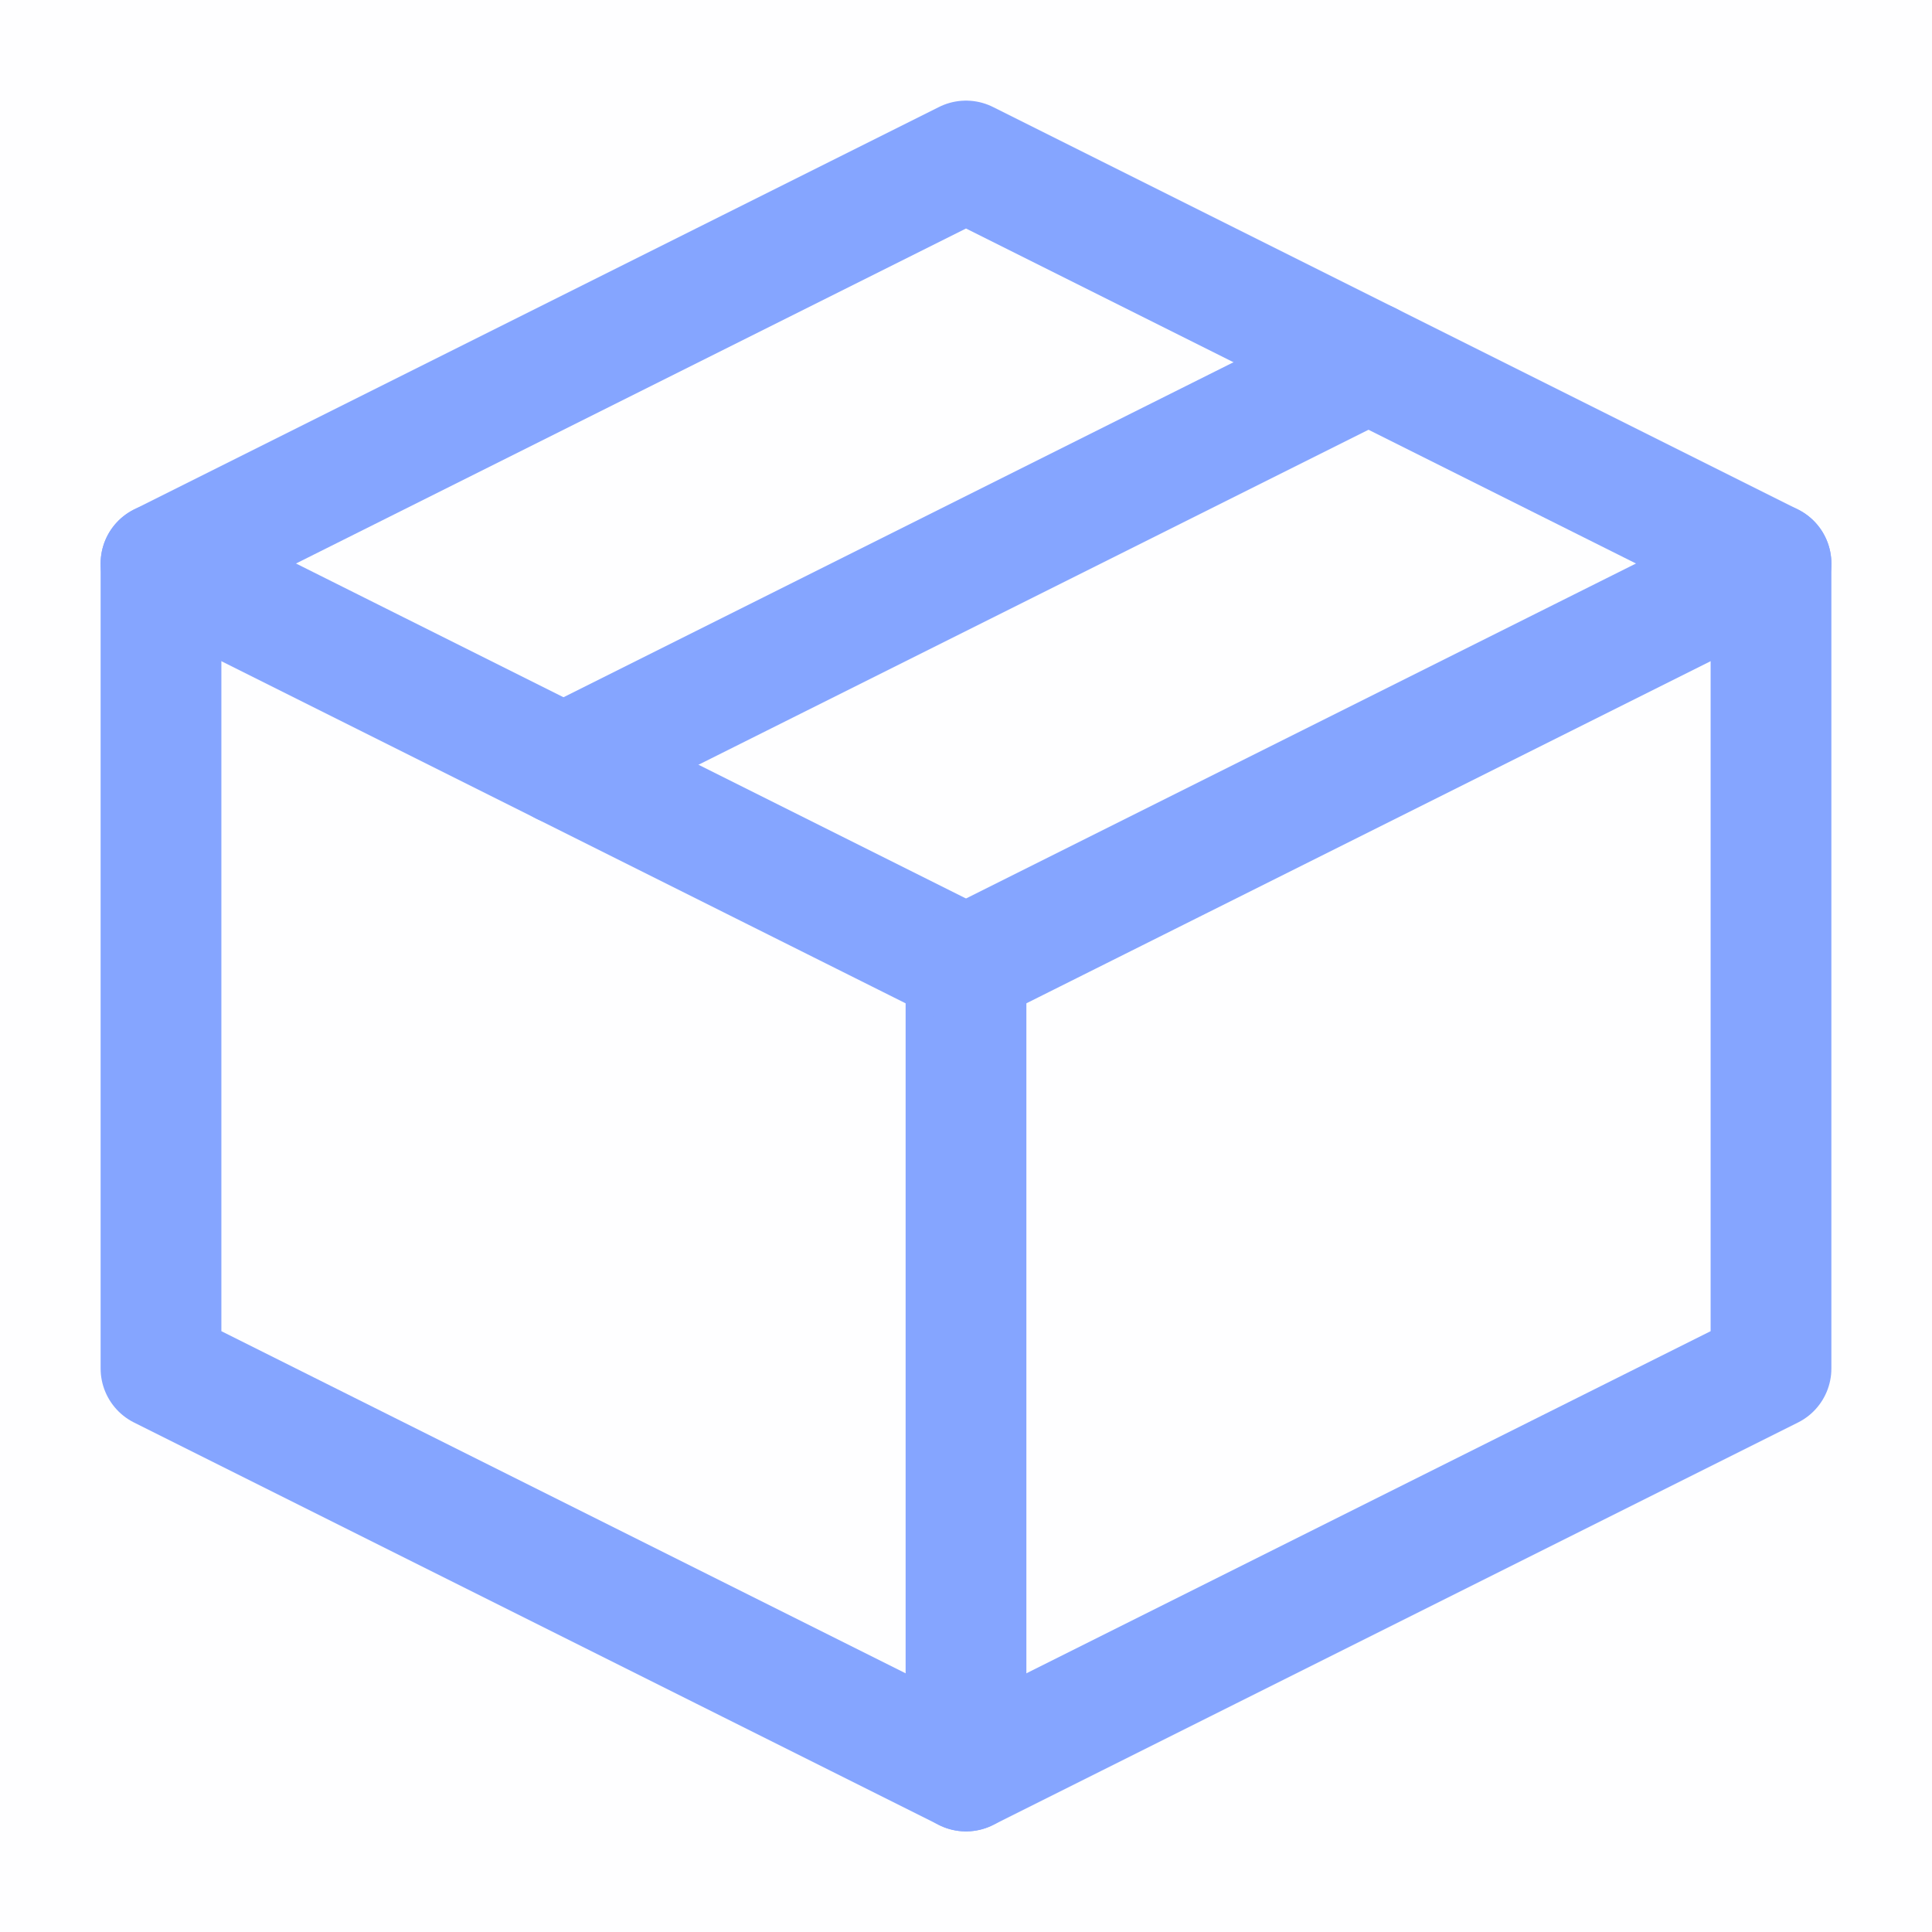 <?xml version="1.0" ?>

<!-- Uploaded to: SVG Repo, www.svgrepo.com, Generator: SVG Repo Mixer Tools -->
<svg width="800px" height="800px" viewBox="0 0 24 24" version="1.1" xmlns="http://www.w3.org/2000/svg" xmlns:xlink="http://www.w3.org/1999/xlink">

<title/>

<g fill="none" fill-rule="evenodd" stroke="none" stroke-width="1">

<g  transform="translate(-325, -80)">

<g transform="translate(325, 80)">

<polygon fill="#85a5ff" fill-opacity="0.01" fill-rule="nonzero" points="24 0 0 0 0 24 24 24"/>

<polygon points="22 7 12 2 2 7 2 17 12 22 22 17" stroke="#85a5ff" stroke-linejoin="round" stroke-width="1.5"/>

<line stroke="#85a5ff" stroke-linecap="round" stroke-linejoin="round" stroke-width="1.5" x1="2" x2="12" y1="7" y2="12"/>

<line stroke="#85a5ff" stroke-linecap="round" stroke-linejoin="round" stroke-width="1.5" x1="12" x2="12" y1="22" y2="12"/>

<line stroke="#85a5ff" stroke-linecap="round" stroke-linejoin="round" stroke-width="1.5" x1="22" x2="12" y1="7" y2="12"/>

<line stroke="#85a5ff" stroke-linecap="round" stroke-linejoin="round" stroke-width="1.5" x1="17" x2="7" y1="4.5" y2="9.5"/>

</g>

</g>

</g>

</svg>
